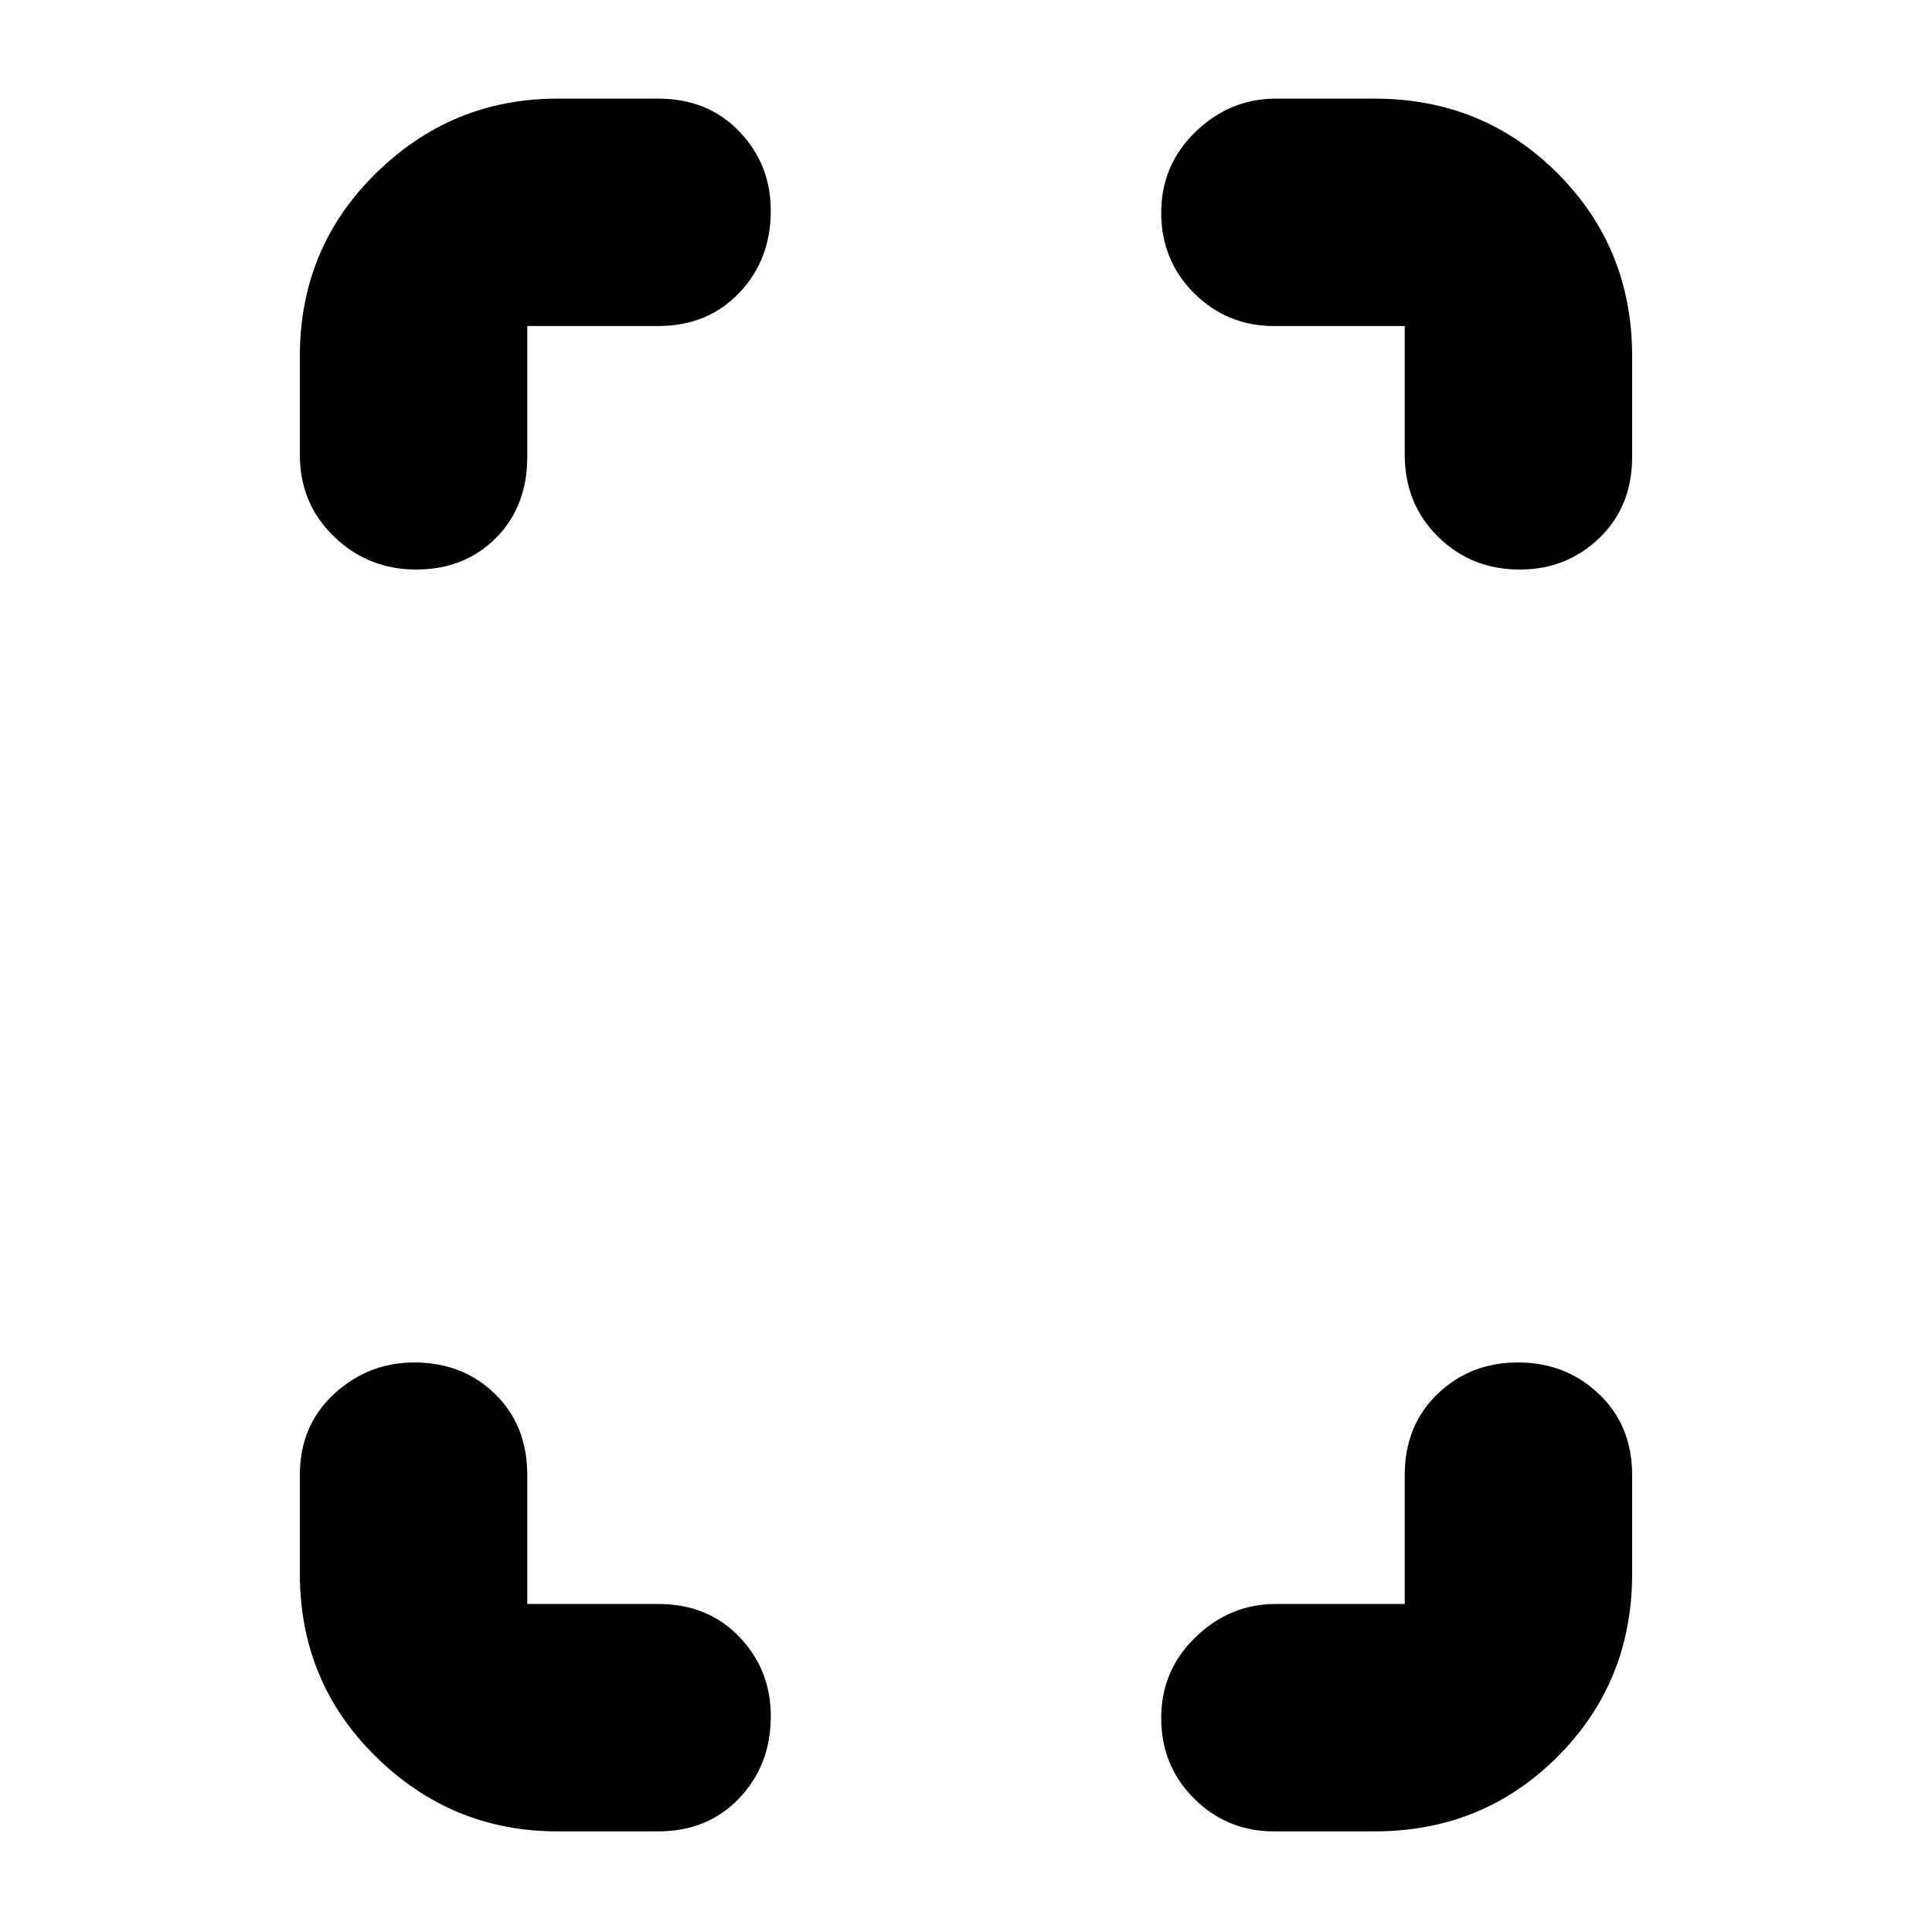 <svg xmlns="http://www.w3.org/2000/svg" height="20" viewBox="0 -960 960 960" width="20"><path d="M206.71-677Q183-677 166-693.35T149-734v-49q0-53.83 37.79-90.91Q224.57-911 277-911h50q24.67 0 40.34 16.3Q383-878.4 383-855.21q0 24.21-15.66 40.71Q351.67-798 327-798h-65v65q0 24.67-15.6 40.34Q230.8-677 206.71-677ZM277-50q-52.43 0-90.21-37.09Q149-124.18 149-178v-49q0-24.68 16.99-40.34Q182.98-283 205.79-283 230-283 246-267.34T262-227v64h65q24.67 0 40.34 16.3Q383-130.4 383-107.21 383-83 367.34-66.5 351.67-50 327-50h-50Zm478.21-627q-24.21 0-40.71-16.35T698-734v-64h-65q-23.27 0-39.64-16.29-16.36-16.29-16.36-40t17.05-40.21Q611.1-911 634-911h49q53.83 0 90.91 37.09Q811-836.83 811-783v50q0 24.67-16.3 40.34Q778.4-677 755.21-677ZM633-50q-23.27 0-39.64-16.29-16.36-16.29-16.36-40t17.05-40.21Q611.1-163 634-163h64v-64q0-24.68 16.29-40.34 16.29-15.66 40-15.66t40.21 15.66Q811-251.68 811-227v49q0 53.82-37.09 90.91Q736.83-50 683-50h-50Z"/></svg>